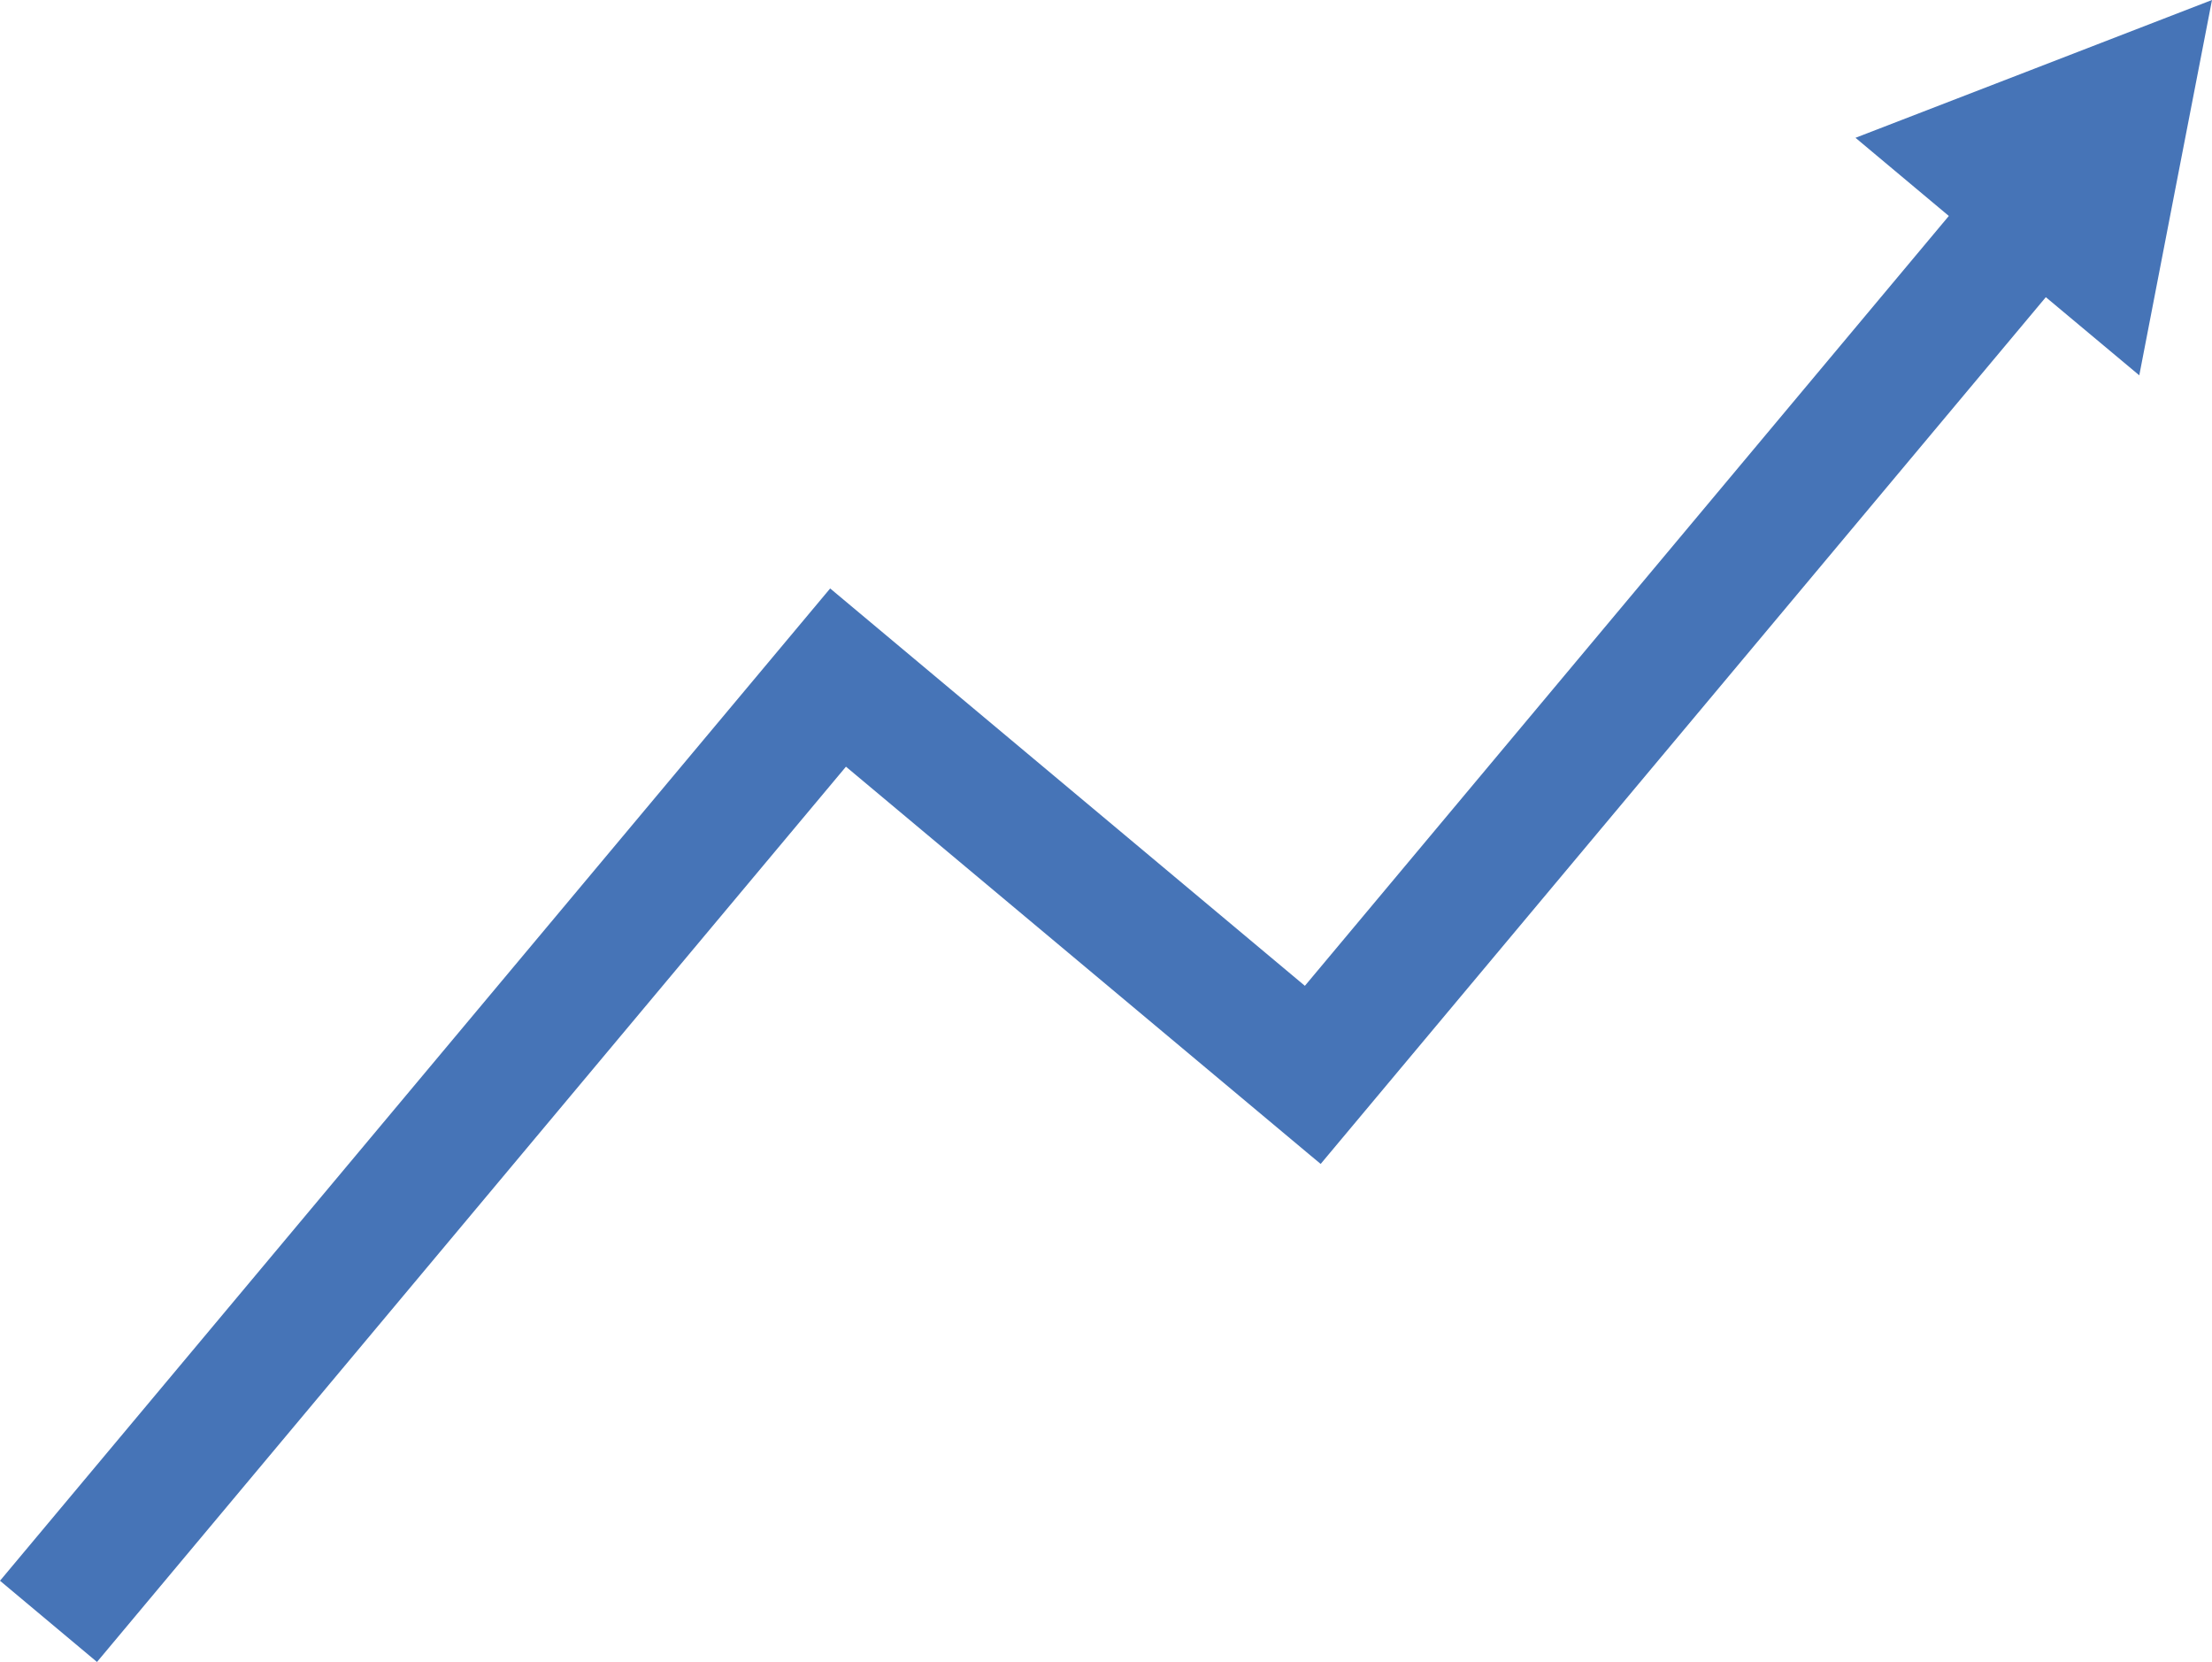 <svg xmlns="http://www.w3.org/2000/svg" viewBox="0 0 187.69 140.99"><defs><style>.cls-1{fill:#4674b7;}</style></defs><g id="Слой_2" data-name="Слой 2"><g id="Objects"><polygon class="cls-1" points="172.56 5.85 157.44 11.69 165.36 18.32 110.72 83.63 70.44 49.92 0 134.1 8.23 140.99 71.78 65.04 111.05 97.9 112.06 98.74 173.59 25.21 181.52 31.84 184.6 15.92 187.69 0 172.56 5.85"/></g></g></svg>